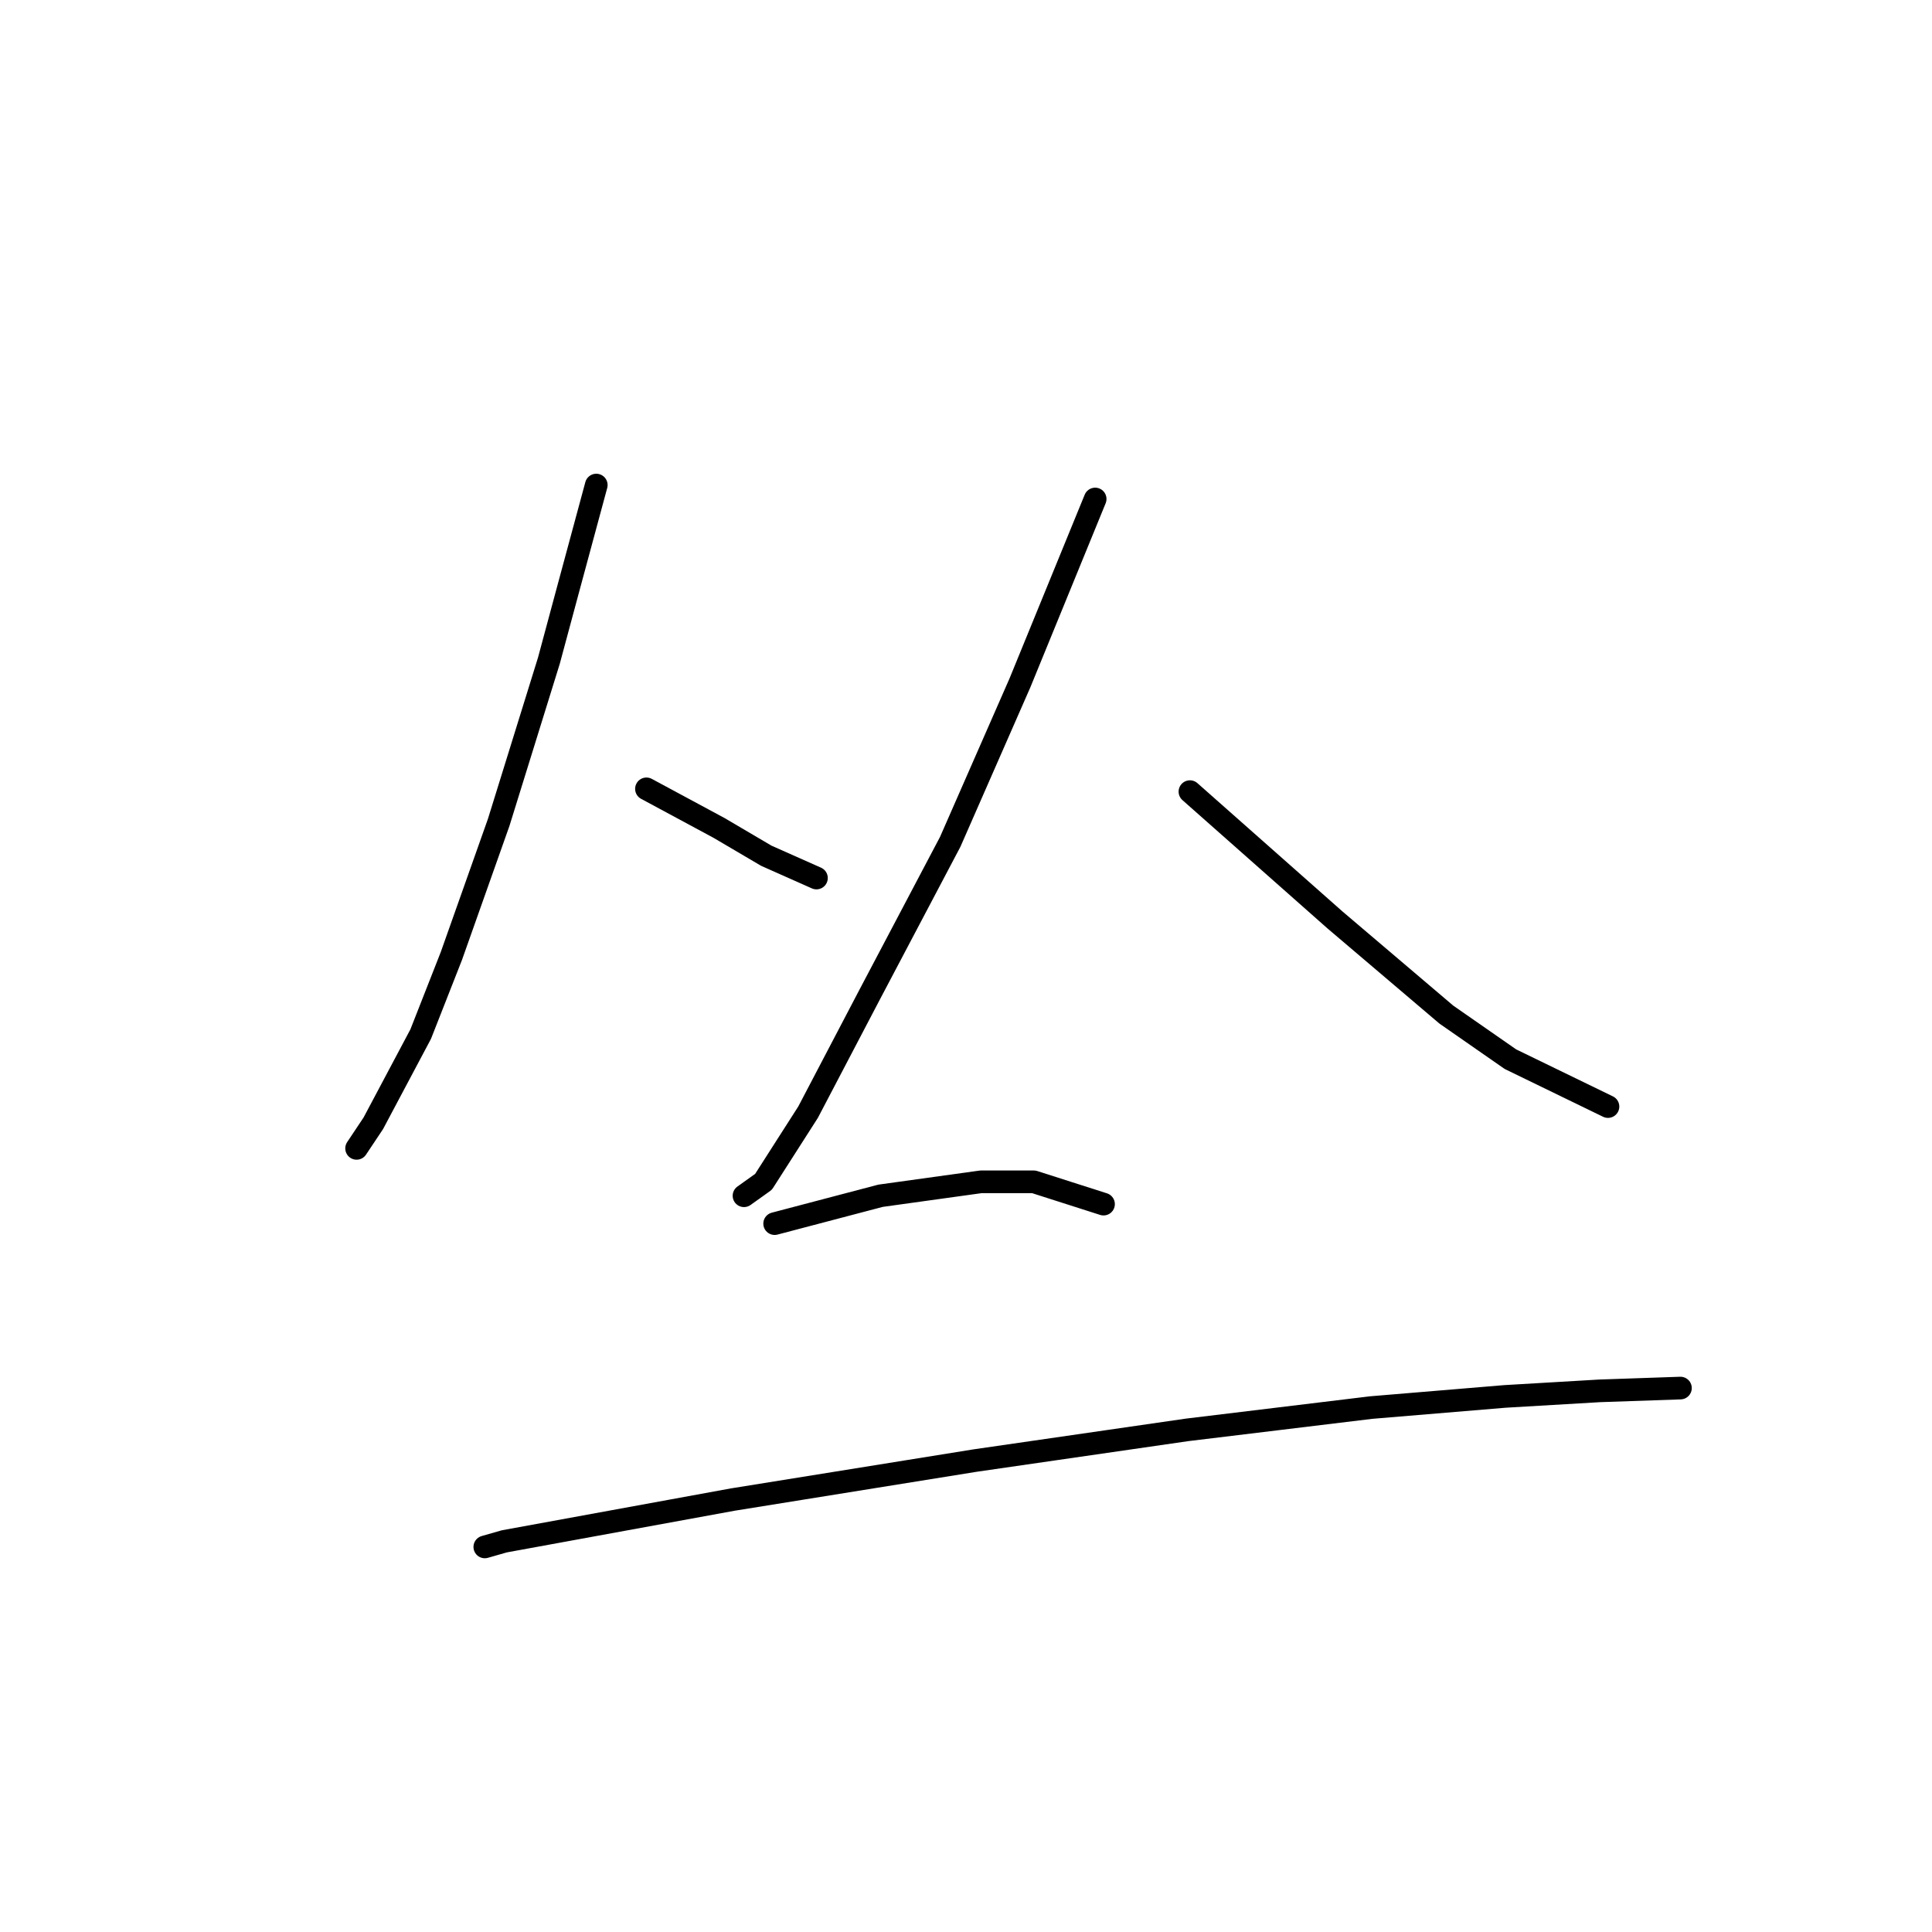 <?xml version="1.0" standalone="no"?>
    <svg width="256" height="256" xmlns="http://www.w3.org/2000/svg" version="1.1">
    <polyline stroke="black" stroke-width="3" stroke-linecap="round" fill="transparent" stroke-linejoin="round" points="79.01 64.272 75.317 77.936 72.732 87.538 66.084 108.958 59.806 126.684 55.744 137.025 49.466 148.842 47.25 152.166 47.25 152.166 " />
        <polyline stroke="black" stroke-width="3" stroke-linecap="round" fill="transparent" stroke-linejoin="round" points="85.657 104.526 95.259 109.696 101.537 113.389 108.185 116.344 108.185 116.344 " />
        <polyline stroke="black" stroke-width="3" stroke-linecap="round" fill="transparent" stroke-linejoin="round" points="145.115 66.119 135.144 90.493 125.911 111.543 115.201 131.854 107.077 147.365 101.168 156.598 98.583 158.444 98.583 158.444 " />
        <polyline stroke="black" stroke-width="3" stroke-linecap="round" fill="transparent" stroke-linejoin="round" points="157.671 104.895 176.875 121.883 191.647 134.44 200.141 140.348 213.066 146.626 213.066 146.626 " />
        <polyline stroke="black" stroke-width="3" stroke-linecap="round" fill="transparent" stroke-linejoin="round" points="102.645 162.137 116.679 158.444 129.973 156.598 136.99 156.598 146.223 159.552 146.223 159.552 " />
        <polyline stroke="black" stroke-width="3" stroke-linecap="round" fill="transparent" stroke-linejoin="round" points="64.238 204.976 66.823 204.237 97.106 198.698 129.235 193.528 157.302 189.465 181.676 186.511 199.402 185.034 211.958 184.295 222.668 183.926 222.668 183.926 " />
        </svg>